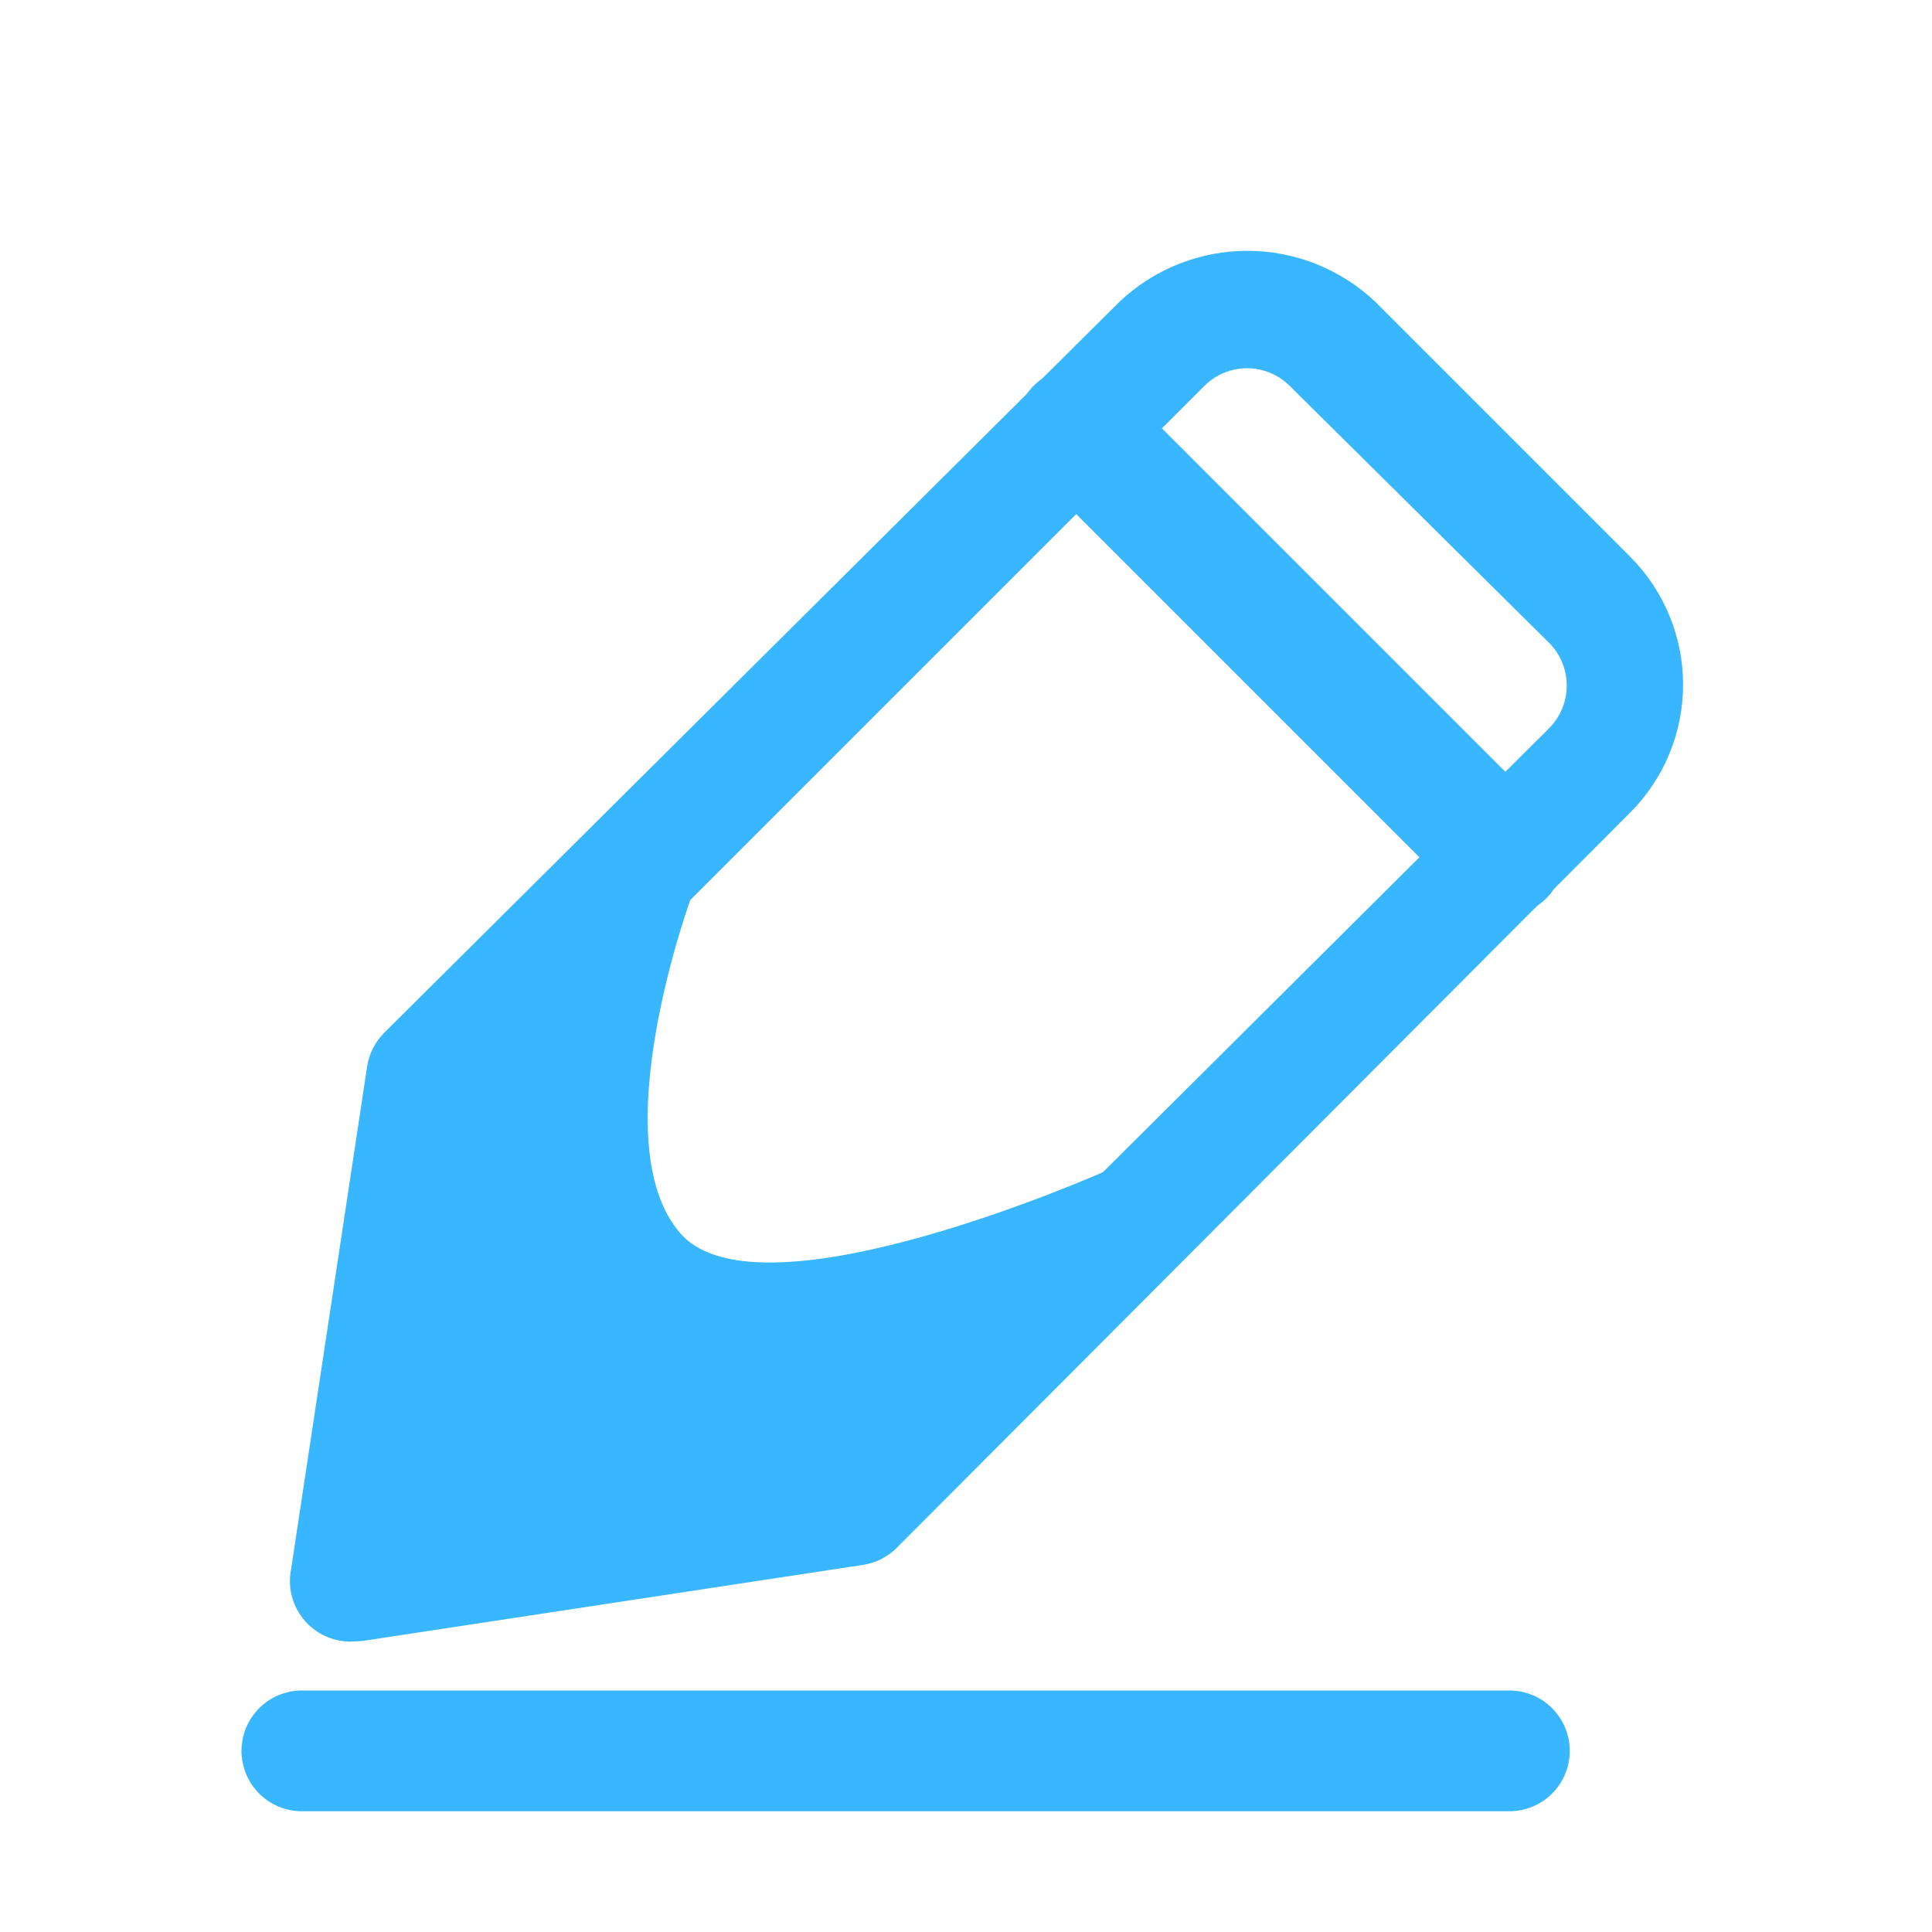 <svg width="80" height="80" viewBox="0 0 80 80" fill="none" xmlns="http://www.w3.org/2000/svg">
<path d="M14.525 67.975C14.196 67.977 13.87 67.914 13.565 67.789C13.261 67.665 12.983 67.482 12.75 67.25C12.457 66.961 12.24 66.605 12.118 66.213C11.996 65.82 11.973 65.404 12.05 65L15.2 44.175C15.277 43.645 15.523 43.155 15.9 42.775L46.35 12.5C47.781 11.143 49.678 10.386 51.65 10.386C53.622 10.386 55.519 11.143 56.95 12.5L67.5 23.05C68.904 24.456 69.693 26.363 69.693 28.35C69.693 30.337 68.904 32.244 67.5 33.65L37.125 64.1C36.745 64.477 36.255 64.722 35.725 64.8L15 67.95L14.525 67.975ZM20 45.85L17.5 62.5L34.15 60L64.15 30.15C64.382 29.916 64.565 29.639 64.689 29.335C64.814 29.03 64.877 28.704 64.875 28.375C64.872 27.719 64.612 27.091 64.15 26.625L53.4 15.975C52.931 15.509 52.298 15.248 51.638 15.248C50.977 15.248 50.343 15.509 49.875 15.975L20 45.85Z" fill="#38B6FF"/>
<path d="M62.25 37.925C61.921 37.927 61.595 37.864 61.29 37.739C60.986 37.615 60.709 37.432 60.475 37.2L42.8 19.525C42.567 19.292 42.382 19.015 42.256 18.711C42.13 18.406 42.065 18.08 42.065 17.75C42.065 17.42 42.13 17.094 42.256 16.789C42.382 16.485 42.567 16.208 42.8 15.975C43.033 15.742 43.31 15.557 43.614 15.431C43.919 15.305 44.245 15.24 44.575 15.24C44.905 15.24 45.231 15.305 45.535 15.431C45.84 15.557 46.117 15.742 46.35 15.975L64.025 33.65C64.259 33.882 64.445 34.159 64.572 34.464C64.699 34.768 64.764 35.095 64.764 35.425C64.764 35.755 64.699 36.082 64.572 36.386C64.445 36.691 64.259 36.968 64.025 37.2C63.791 37.432 63.514 37.615 63.21 37.739C62.905 37.864 62.579 37.927 62.25 37.925Z" fill="#38B6FF"/>
<path d="M62.5 75H12.5C11.837 75 11.201 74.737 10.732 74.268C10.263 73.799 10 73.163 10 72.5C10 71.837 10.263 71.201 10.732 70.732C11.201 70.263 11.837 70 12.5 70H62.5C63.163 70 63.799 70.263 64.268 70.732C64.737 71.201 65 71.837 65 72.5C65 73.163 64.737 73.799 64.268 74.268C63.799 74.737 63.163 75 62.5 75Z" fill="#38B6FF"/>
<path d="M28.65 37.075L15.95 49.425C13 52.35 14.1 60.05 17.025 62.975C19.95 65.9 27.95 66.625 30.875 63.7L45.875 48.45C45.875 48.45 31.55 54.85 28.2 51.1C24.85 47.35 28.65 37.075 28.65 37.075Z" fill="#38B6FF"/>
</svg>
